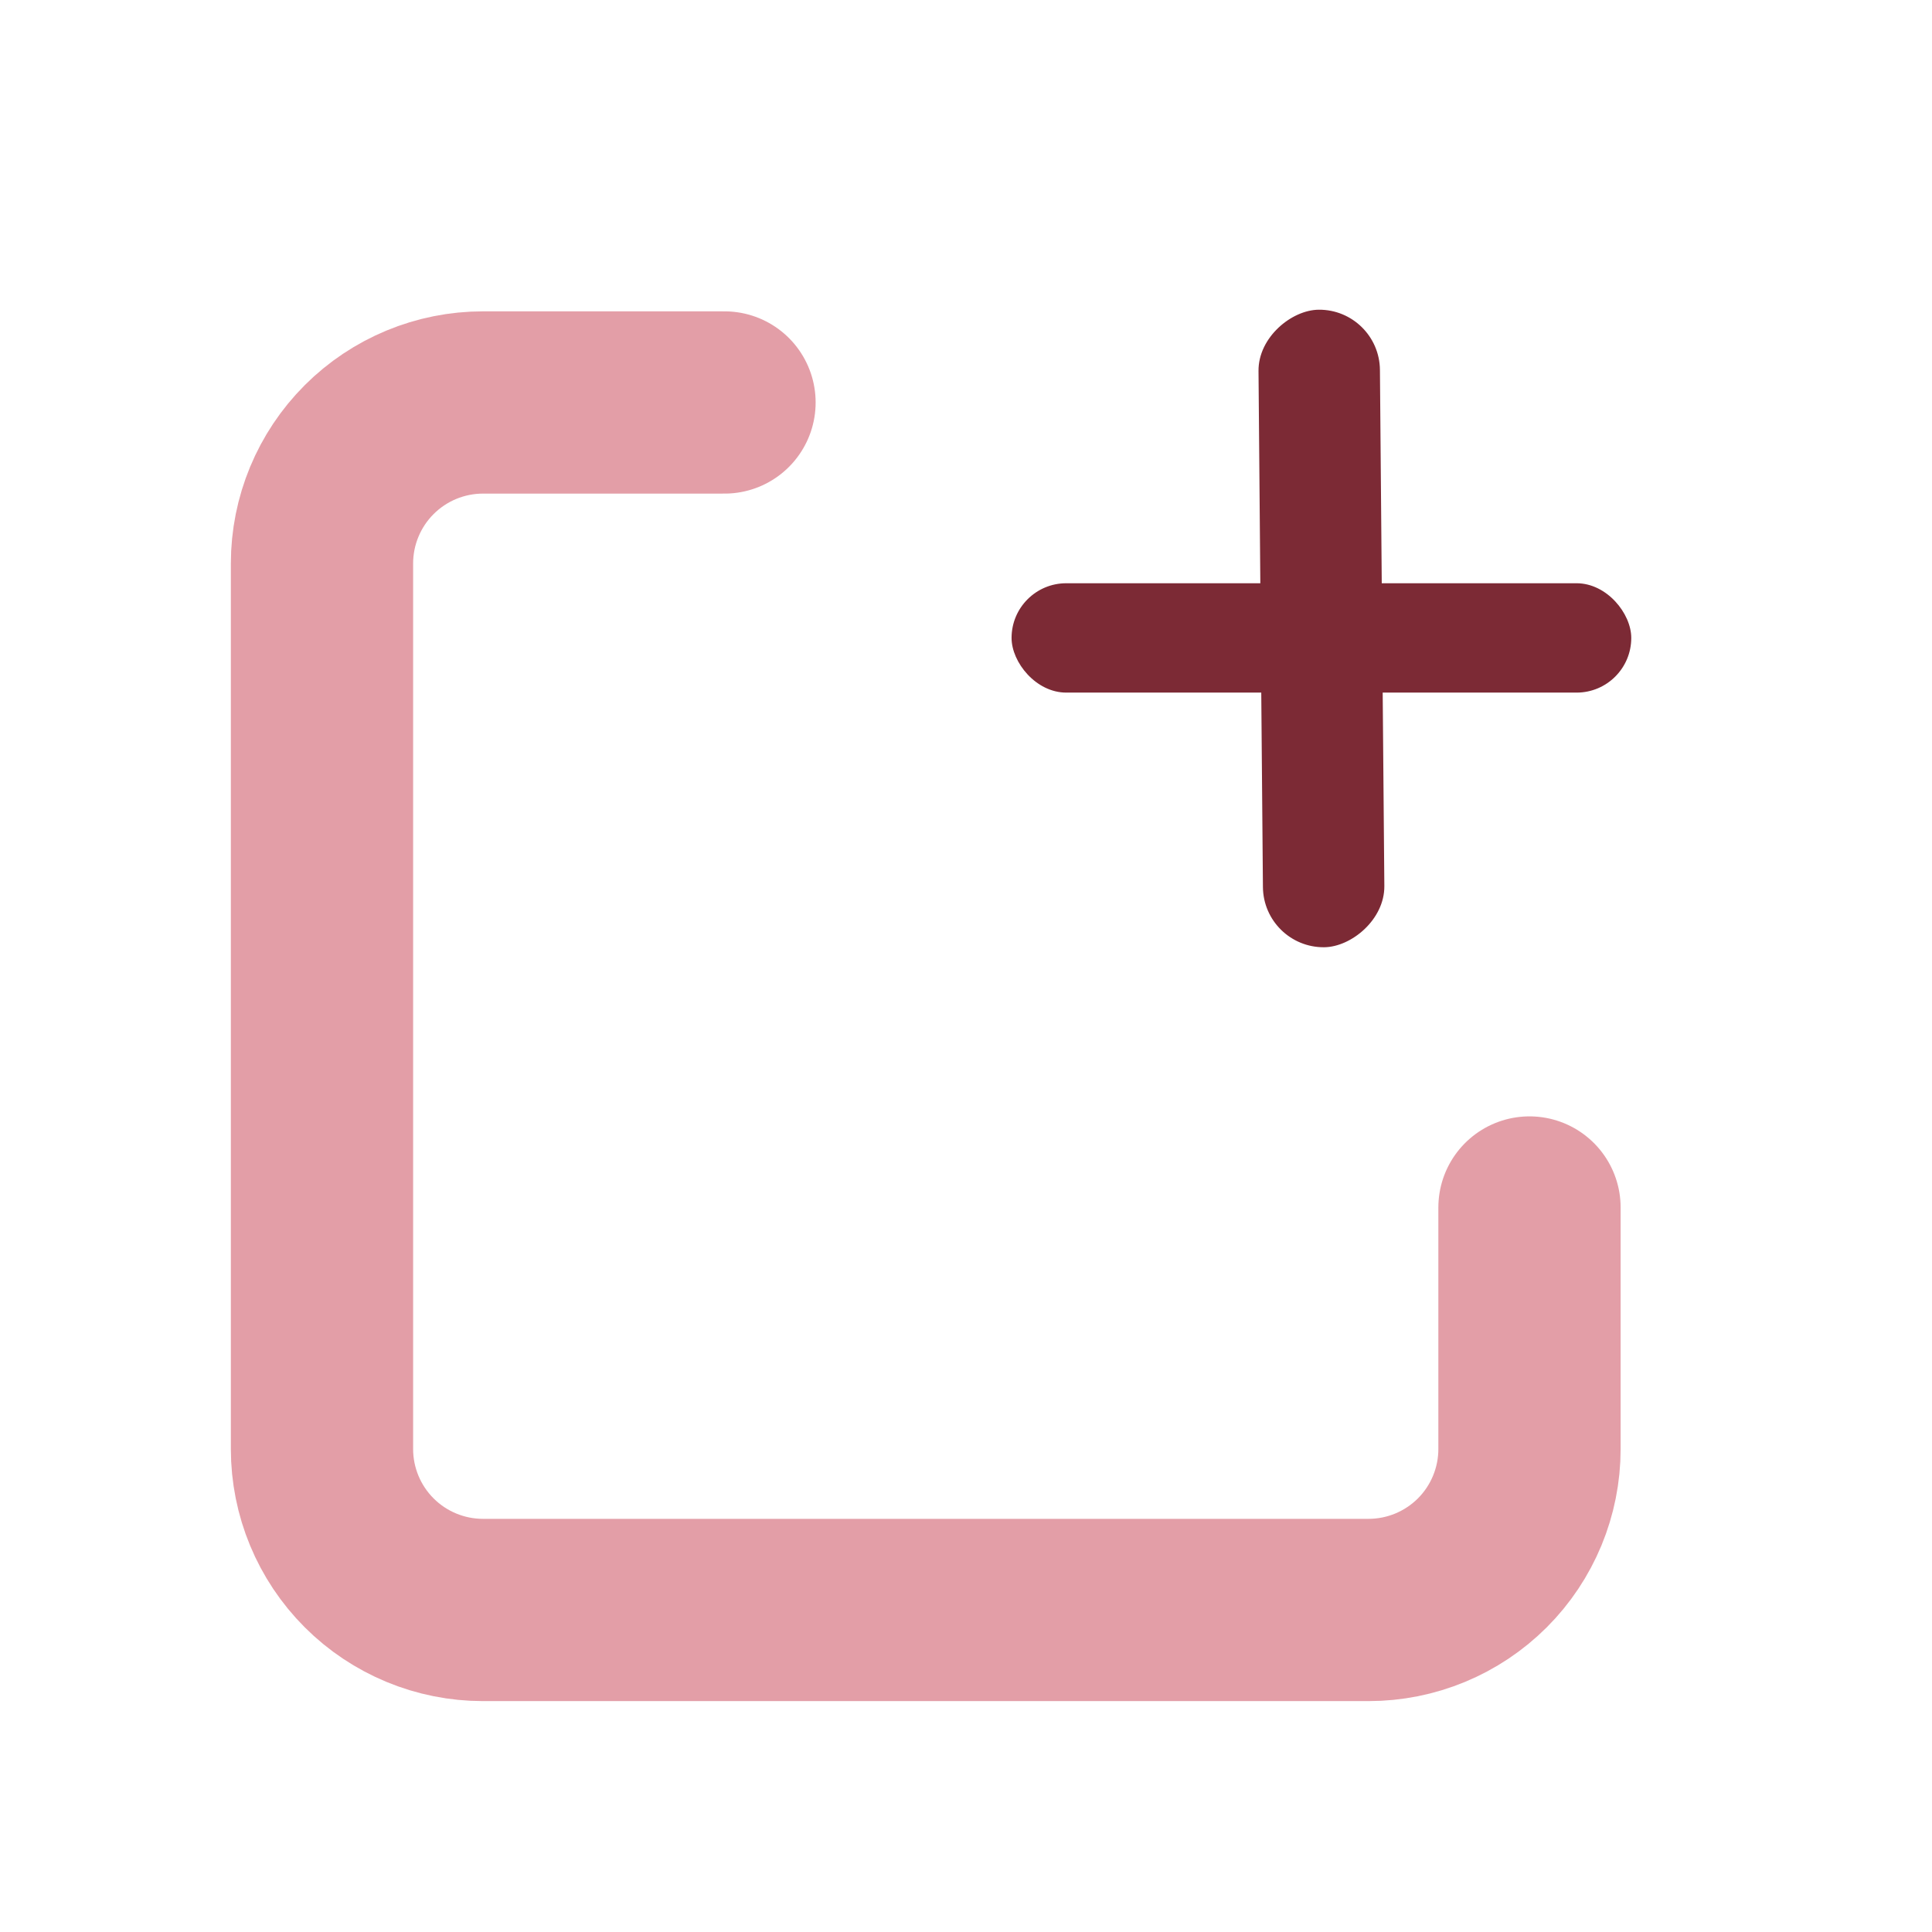 <svg width="53" height="53" viewBox="0 0 53 53" fill="none" xmlns="http://www.w3.org/2000/svg">
<g opacity="0.5">
<path d="M41.958 33.125V39.75C41.958 40.921 41.493 42.045 40.665 42.873C39.836 43.701 38.713 44.166 37.542 44.166H13.25C12.079 44.166 10.955 43.701 10.127 42.873C9.299 42.045 8.833 40.921 8.833 39.75V15.458C8.833 14.287 9.299 13.163 10.127 12.335C10.955 11.507 12.079 11.041 13.25 11.041H19.875" stroke="#C73D50" stroke-width="5" stroke-linecap="round" stroke-linejoin="round"/>
</g>
<rect x="27.75" y="16" width="17" height="3" rx="1.5" fill="#7C2A35"/>
<rect x="37.841" y="8.482" width="17.49" height="3.331" rx="1.666" transform="rotate(89.51 37.841 8.482)" fill="#7C2A35"/>
</svg>
